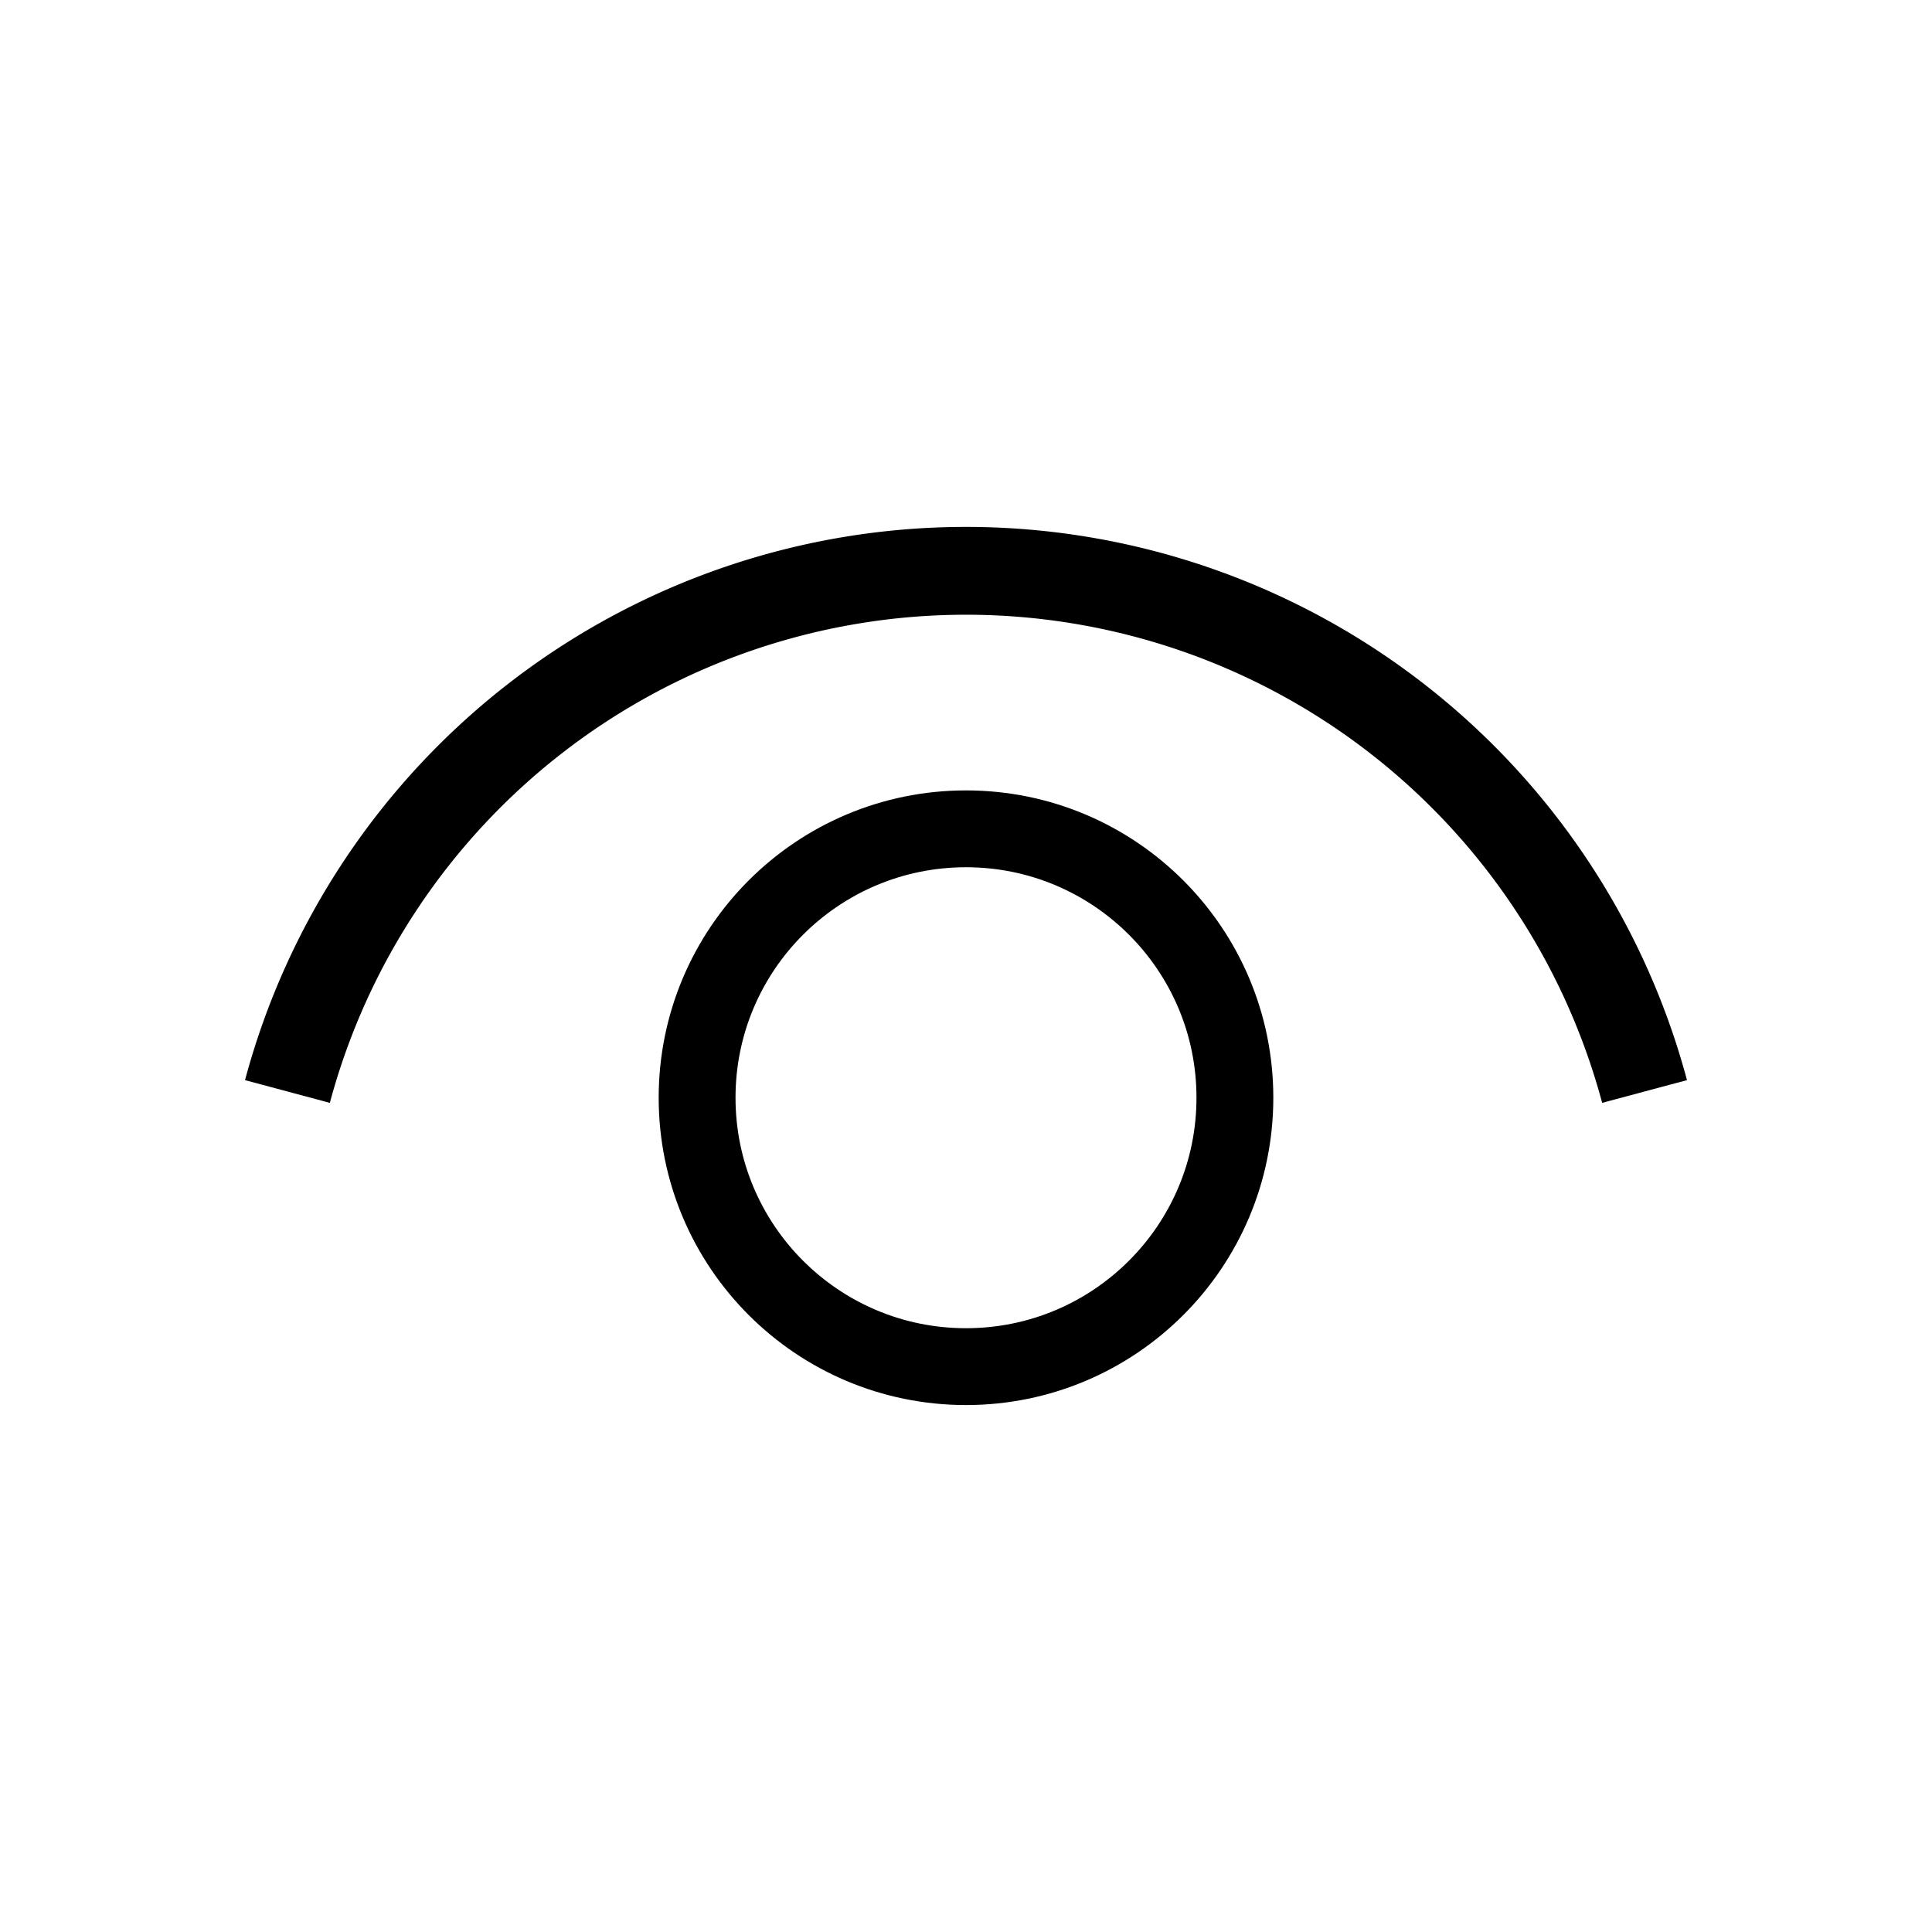 <?xml version="1.0" encoding="UTF-8" standalone="no"?>
<svg
   width="22"
   height="22"
   version="1.1"
   id="svg8"
   sodipodi:docname="kleopatra.svg"
   inkscape:version="1.1.1 (3bf5ae0d25, 2021-09-20, custom)"
   xmlns:inkscape="http://www.inkscape.org/namespaces/inkscape"
   xmlns:sodipodi="http://sodipodi.sourceforge.net/DTD/sodipodi-0.dtd"
   xmlns="http://www.w3.org/2000/svg"
   xmlns:svg="http://www.w3.org/2000/svg"
   xmlns:rdf="http://www.w3.org/1999/02/22-rdf-syntax-ns#"
   xmlns:cc="http://creativecommons.org/ns#"
   xmlns:dc="http://purl.org/dc/elements/1.1/">
  <defs
     id="defs12" />
  <sodipodi:namedview
     pagecolor="#c8c8c8"
     bordercolor="#666666"
     borderopacity="1"
     objecttolerance="10"
     gridtolerance="10"
     guidetolerance="10"
     inkscape:pageopacity="0"
     inkscape:pageshadow="2"
     inkscape:window-width="1920"
     inkscape:window-height="936"
     id="namedview10"
     showgrid="true"
     inkscape:zoom="15.170655"
     inkscape:cx="7.020132"
     inkscape:cy="8.6680503"
     inkscape:window-x="0"
     inkscape:window-y="40"
     inkscape:window-maximized="1"
     inkscape:current-layer="svg8"
     inkscape:pagecheckerboard="0"
     inkscape:object-paths="false"
     inkscape:snap-bbox="true"
     inkscape:bbox-nodes="true">
    <inkscape:grid
       type="xygrid"
       id="grid935" />
  </sodipodi:namedview>
  <g
     id="kleopatra">
    <rect
       style="fill:none;fill-opacity:1;stroke:none;stroke-width:1;stroke-linecap:round;stroke-linejoin:round;stroke-miterlimit:4;stroke-dasharray:none;stroke-opacity:1"
       id="rect4764"
       width="22"
       height="22"
       x="0"
       y="-7.5084077e-14" />
    <g
       id="g5658"
       transform="translate(10.5)">
      <path
         style="fill:none;fill-rule:evenodd;stroke:#000000;stroke-width:1;stroke-linecap:butt;stroke-linejoin:round;stroke-miterlimit:4;stroke-dasharray:none;stroke-opacity:1;paint-order:stroke fill markers"
         id="path981"
         sodipodi:type="arc"
         sodipodi:cx="0.5"
         sodipodi:cy="14.5"
         sodipodi:rx="8"
         sodipodi:ry="8"
         sodipodi:start="3.403392"
         sodipodi:end="6.0213859"
         sodipodi:arc-type="arc"
         d="M -7.227,12.429 A 8,8 0 0 1 0.5,6.5 8,8 0 0 1 8.227,12.429"
         sodipodi:open="true" />
      <circle
         style="fill:none;fill-rule:evenodd;stroke:#000000;stroke-width:0.875;stroke-linecap:butt;stroke-linejoin:round;stroke-miterlimit:4;stroke-dasharray:none;stroke-opacity:1;paint-order:stroke fill markers"
         id="path1376"
         cx="0.5"
         cy="12.5"
         r="3.062" />
    </g>
  </g>
</svg>
